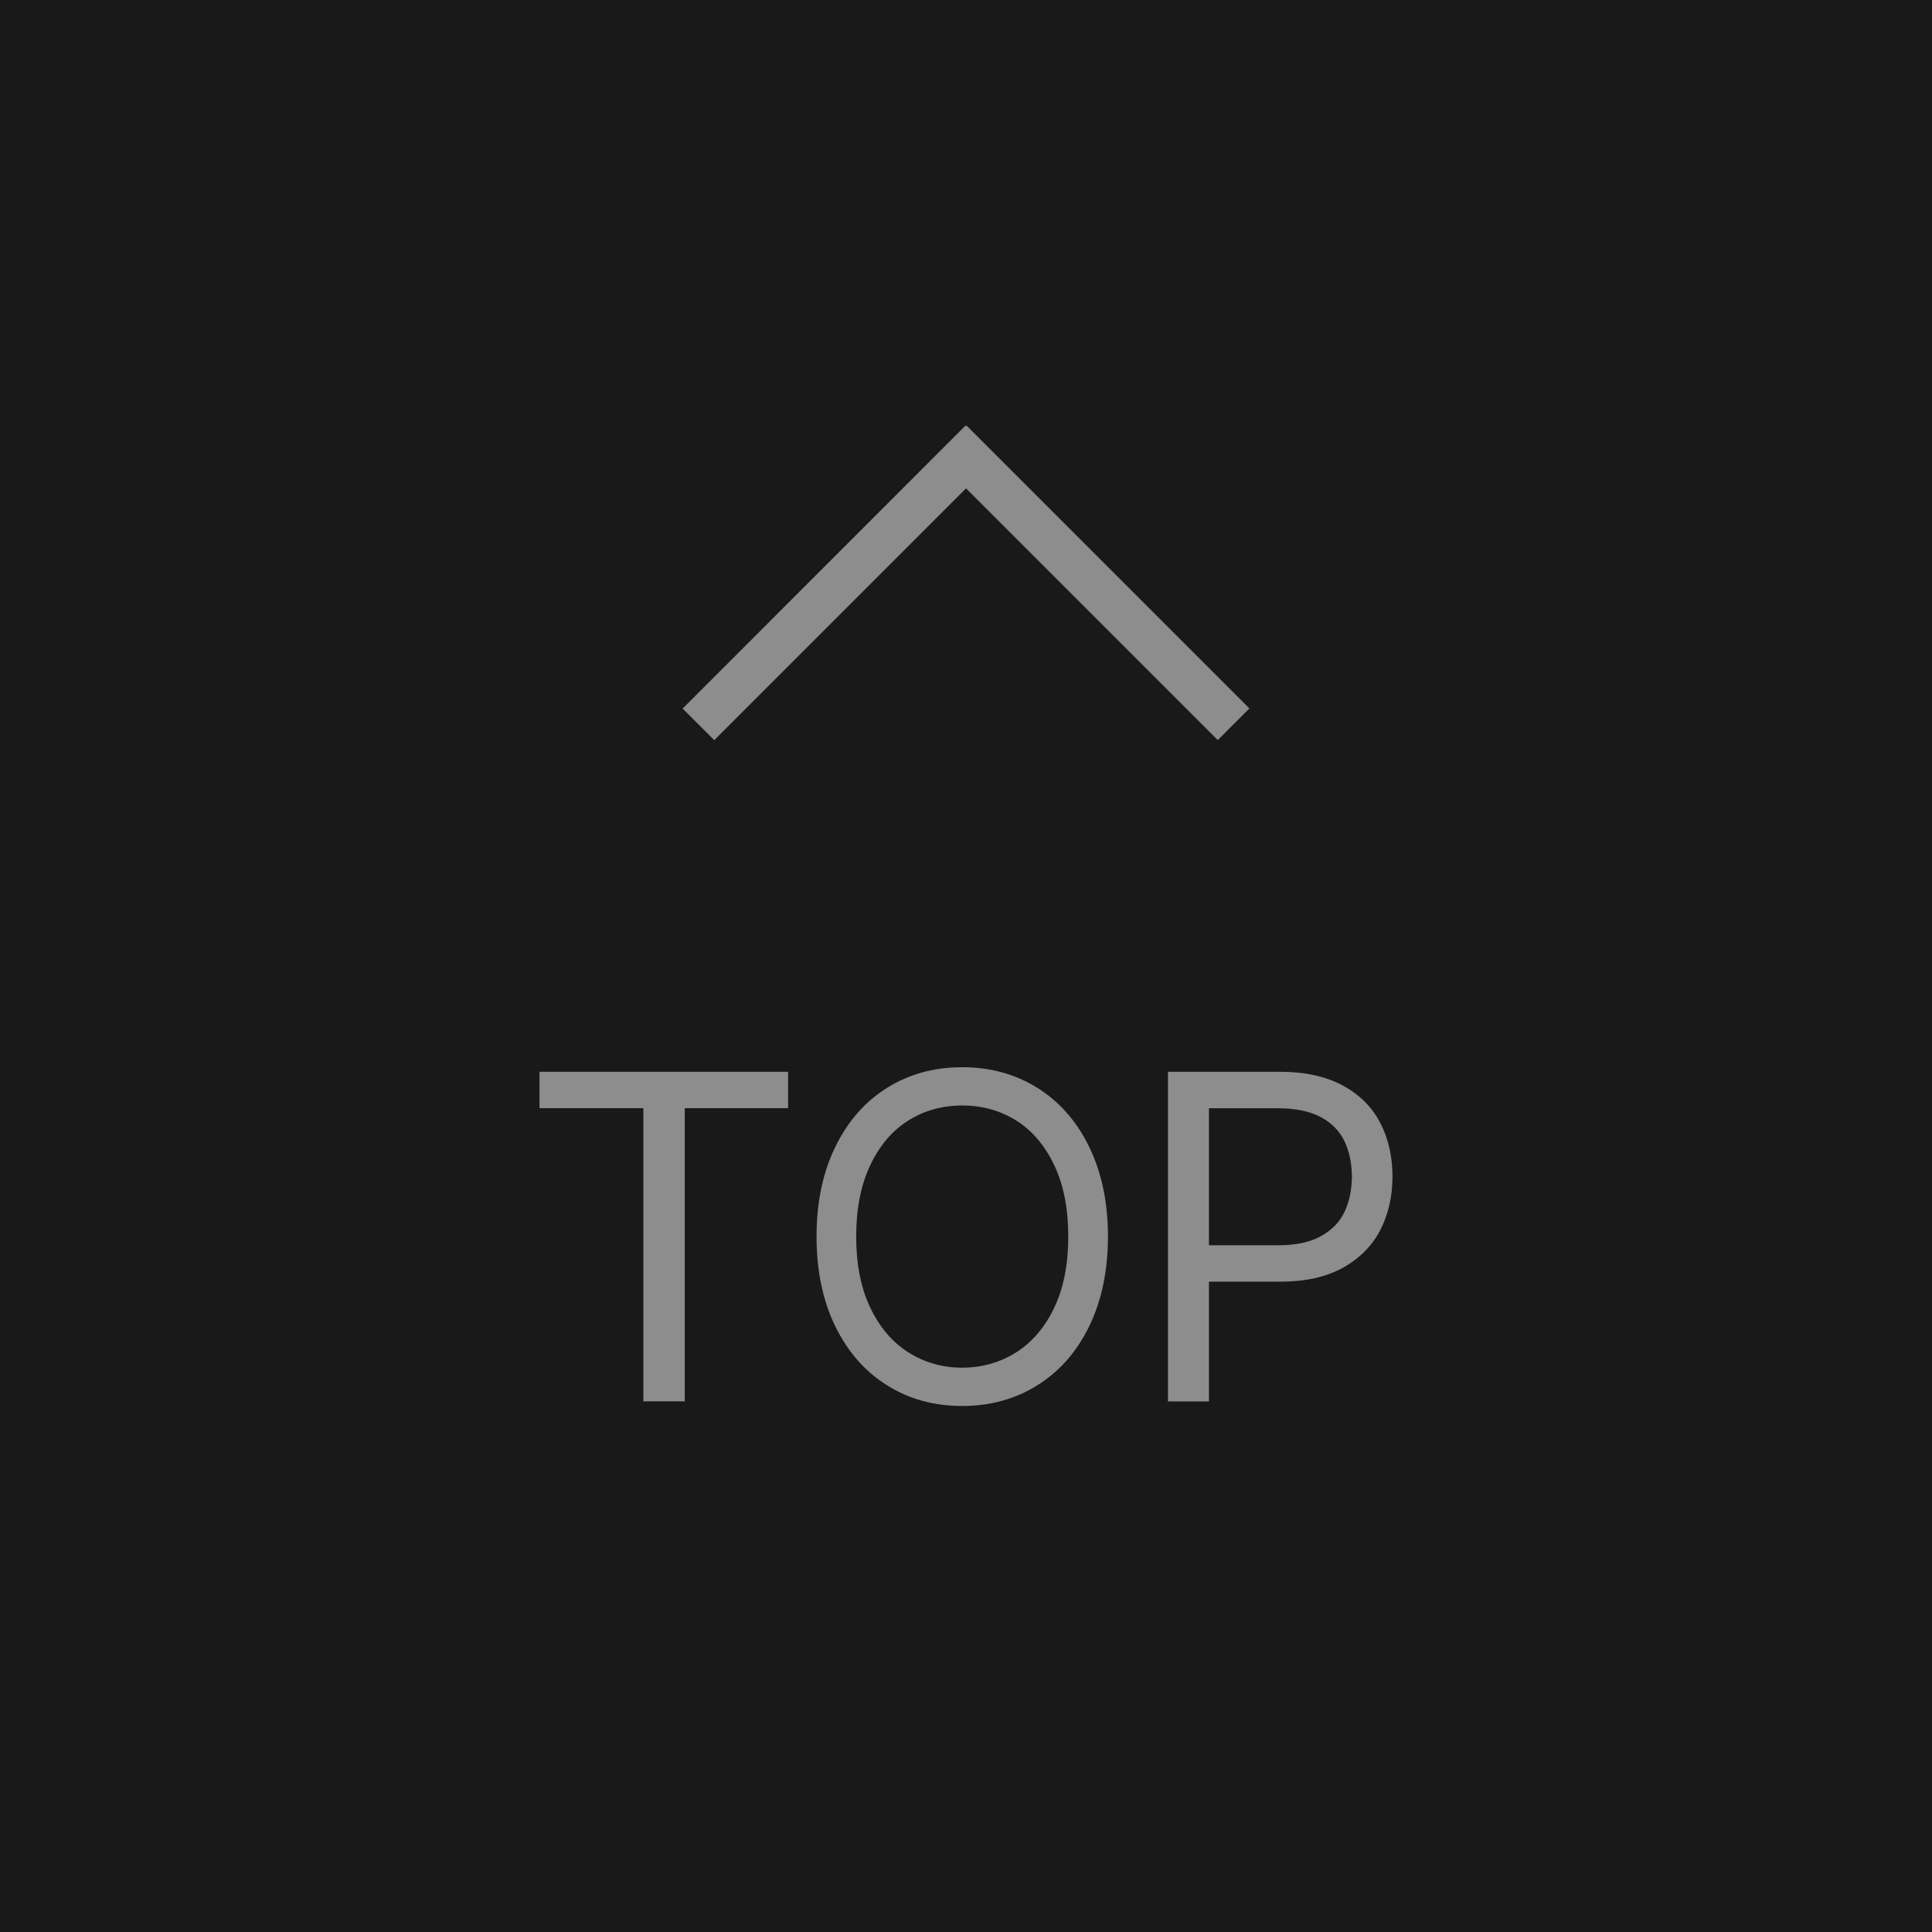 <?xml version="1.0" encoding="utf-8"?>
<!-- Generator: Adobe Illustrator 14.0.0, SVG Export Plug-In . SVG Version: 6.00 Build 43363)  -->
<!DOCTYPE svg PUBLIC "-//W3C//DTD SVG 1.1//EN" "http://www.w3.org/Graphics/SVG/1.1/DTD/svg11.dtd">
<svg version="1.1" id="레이어_1" xmlns="http://www.w3.org/2000/svg" xmlns:xlink="http://www.w3.org/1999/xlink" x="0px"
	 y="0px" width="44px" height="44px" viewBox="0 0 44 44" enable-background="new 0 0 44 44" xml:space="preserve">
<g>
	<rect opacity="0.9" width="44" height="44"/>
	<polygon fill="#8D8D8D" points="28.454,16.134 22.014,9.693 22.001,9.706 21.988,9.693 15.546,16.137 16.267,16.857 22.001,11.122 
		27.734,16.855 	"/>
	<g>
		<path fill="#8D8D8D" d="M12.287,24.409h5.662v0.829h-2.354v6.677h-0.943v-6.677h-2.365V24.409z"/>
		<path fill="#8D8D8D" d="M24.807,30.203c-0.283,0.582-0.677,1.03-1.179,1.344c-0.504,0.316-1.075,0.473-1.714,0.473
			c-0.643,0-1.214-0.156-1.715-0.473c-0.501-0.313-0.894-0.762-1.177-1.344c-0.284-0.584-0.426-1.263-0.426-2.042
			c0-0.776,0.142-1.455,0.426-2.038c0.283-0.583,0.675-1.031,1.177-1.346c0.501-0.314,1.073-0.472,1.715-0.472
			c0.64,0,1.21,0.157,1.714,0.472c0.502,0.314,0.896,0.763,1.179,1.346s0.426,1.262,0.426,2.038
			C25.232,28.94,25.09,29.619,24.807,30.203z M24.014,26.545c-0.211-0.448-0.499-0.79-0.862-1.021
			c-0.365-0.23-0.777-0.347-1.238-0.347c-0.459,0-0.871,0.116-1.236,0.347c-0.364,0.231-0.652,0.573-0.863,1.021
			c-0.211,0.449-0.316,0.988-0.316,1.616c0,0.627,0.105,1.164,0.316,1.611c0.211,0.446,0.499,0.788,0.863,1.021
			c0.365,0.234,0.777,0.354,1.236,0.355c0.46-0.002,0.873-0.121,1.238-0.355c0.363-0.232,0.651-0.574,0.862-1.021
			c0.211-0.447,0.315-0.984,0.315-1.611C24.329,27.533,24.225,26.994,24.014,26.545z"/>
		<path fill="#8D8D8D" d="M26.6,24.409h2.551c0.567,0,1.043,0.104,1.427,0.311c0.383,0.208,0.668,0.49,0.854,0.849
			c0.187,0.357,0.281,0.766,0.281,1.226c0,0.457-0.095,0.863-0.281,1.225c-0.187,0.357-0.471,0.643-0.852,0.854
			c-0.383,0.211-0.855,0.315-1.419,0.315h-1.824v-0.829h1.782c0.388,0,0.705-0.067,0.955-0.202c0.248-0.135,0.429-0.317,0.542-0.549
			c0.111-0.232,0.17-0.503,0.173-0.814c-0.003-0.312-0.062-0.582-0.173-0.813c-0.113-0.232-0.294-0.412-0.545-0.546
			c-0.252-0.13-0.571-0.196-0.962-0.196h-1.576v6.677H26.6V24.409z"/>
	</g>
</g>
</svg>
